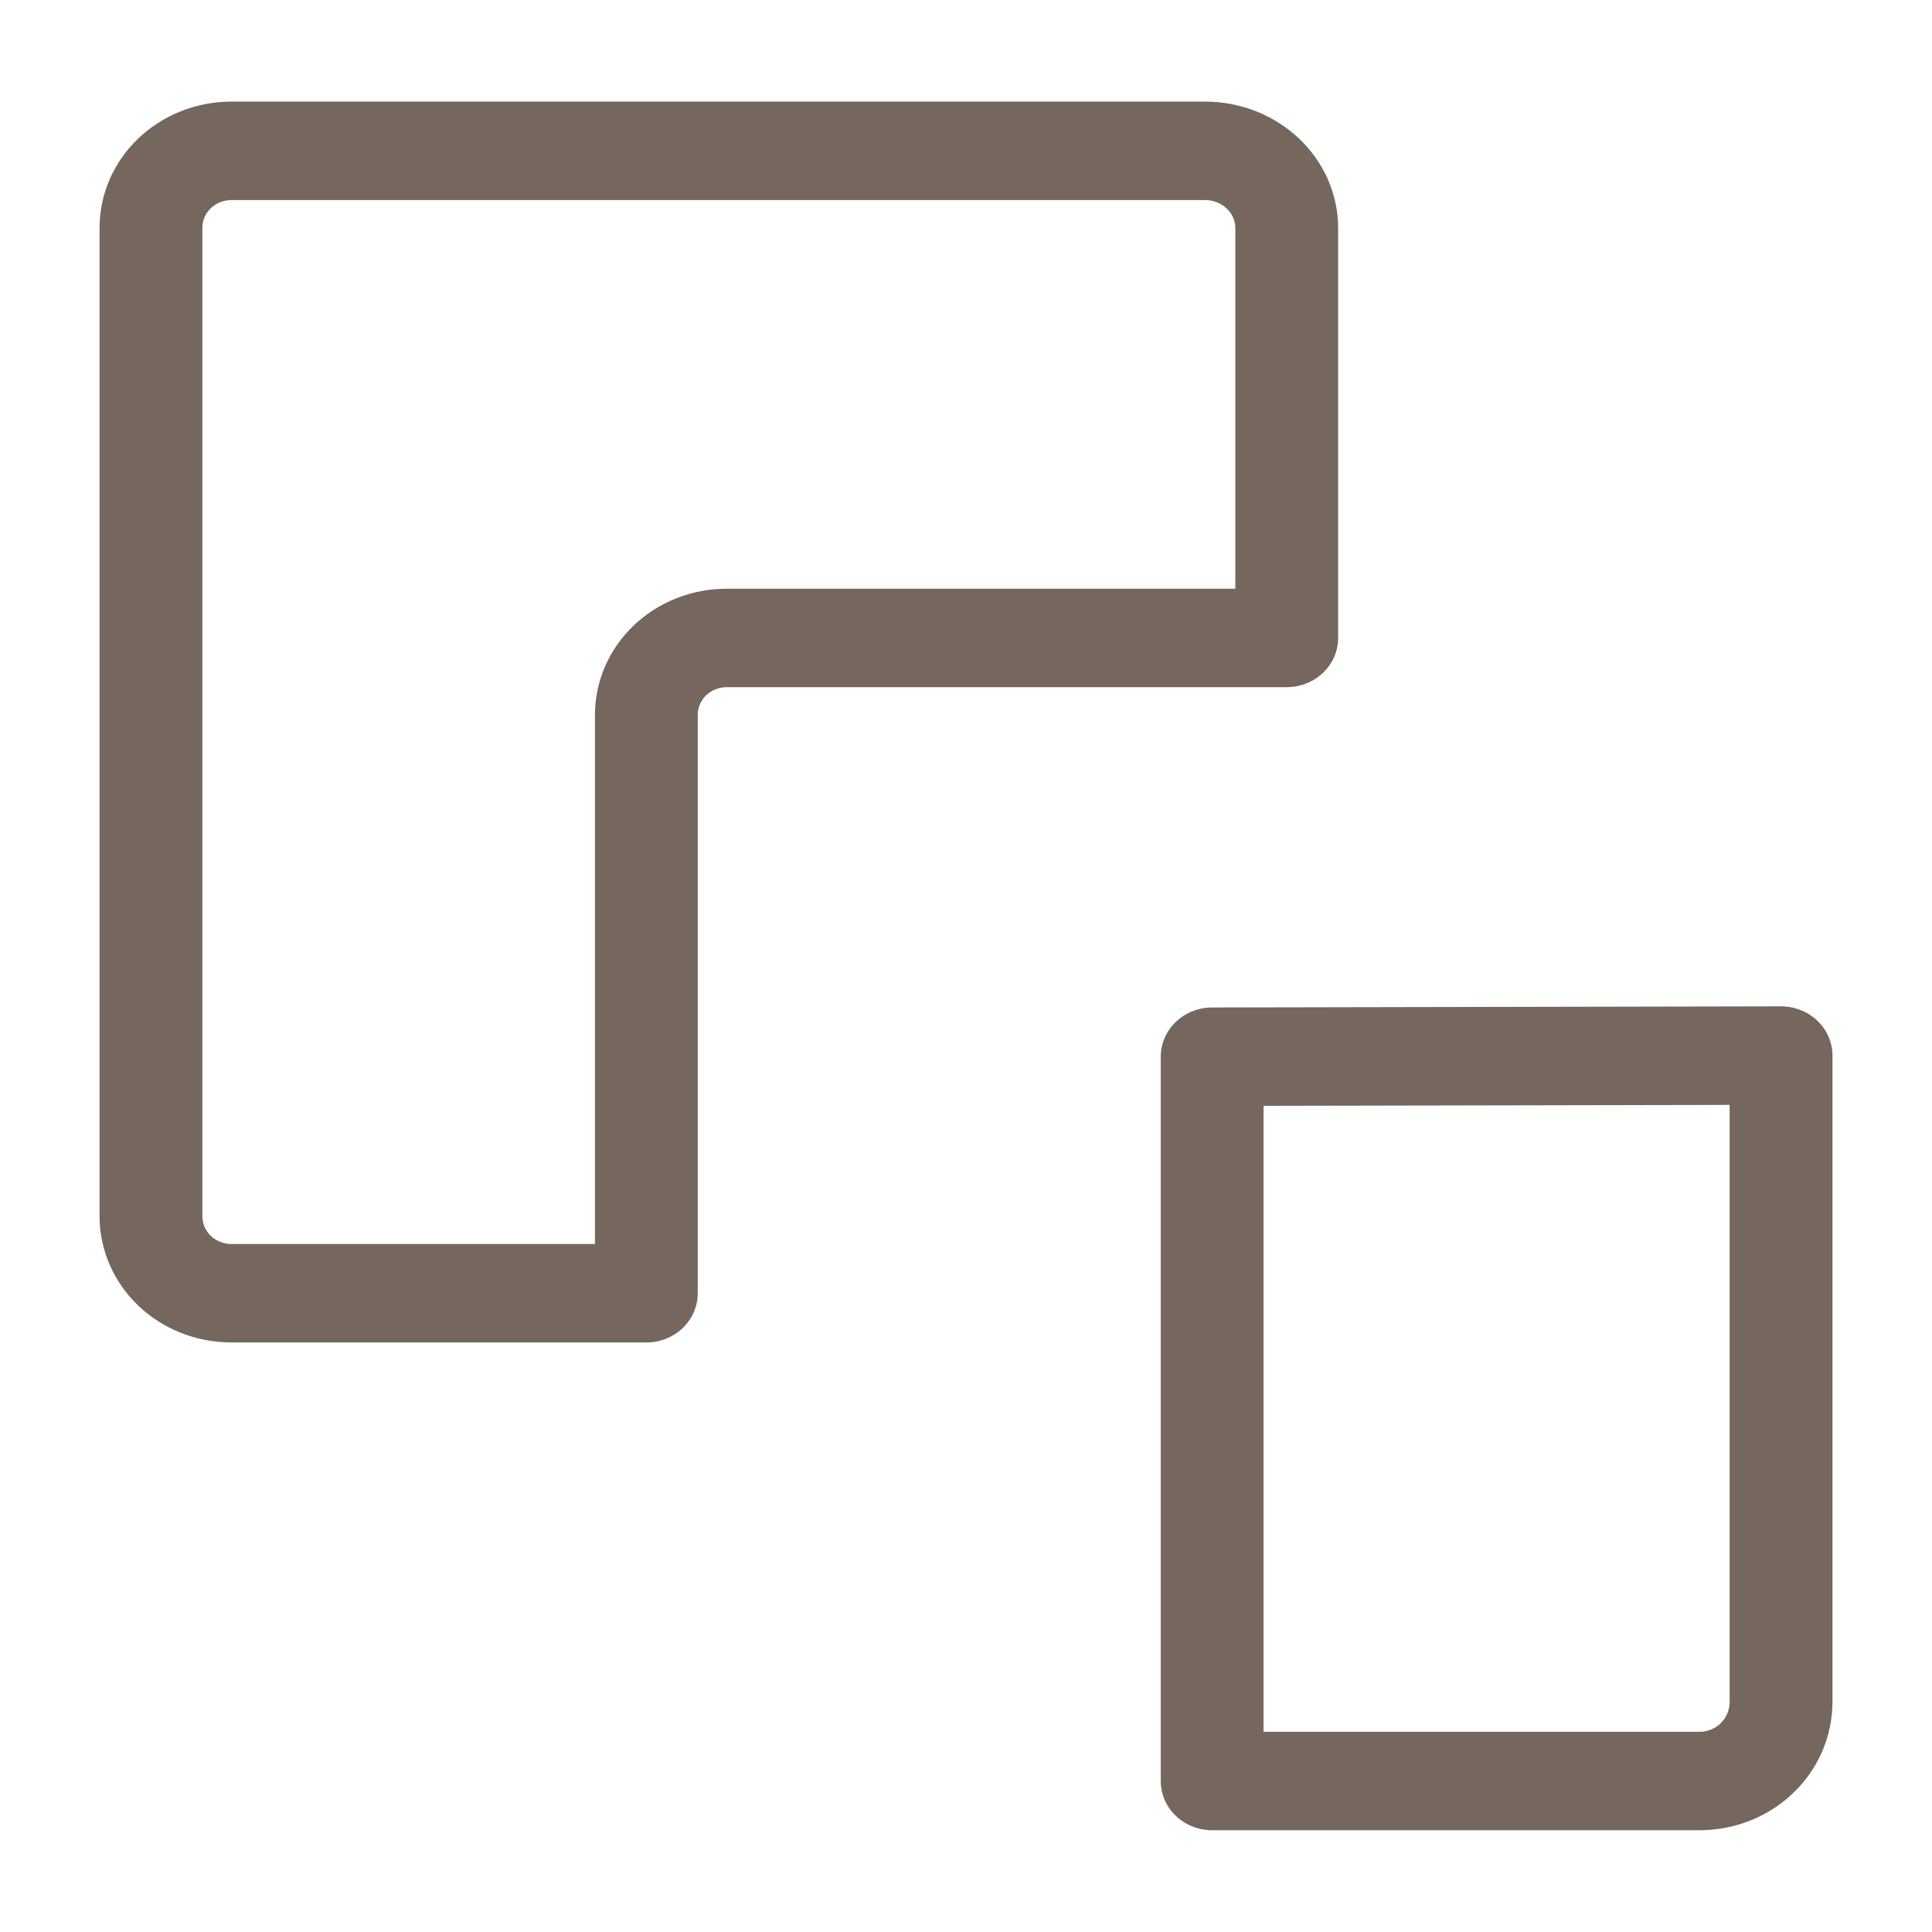 <?xml version="1.0" encoding="UTF-8" standalone="no"?>
<svg
    xmlns:inkscape="http://www.inkscape.org/namespaces/inkscape"
    xmlns:rdf="http://www.w3.org/1999/02/22-rdf-syntax-ns#"
    xmlns="http://www.w3.org/2000/svg"
    xmlns:xlink="http://www.w3.org/1999/xlink"
    xmlns:ns1="http://sozi.baierouge.fr"
    xmlns:cc="http://web.resource.org/cc/"
    xmlns:sodipodi="http://sodipodi.sourceforge.net/DTD/sodipodi-0.dtd"
    xmlns:dc="http://purl.org/dc/elements/1.1/"
    id="svg1"
    sodipodi:docname="cut.svg"
    viewBox="0 0 60 60"
    sodipodi:version="0.32"
    _SVGFile__filename="oldscale/actions/cut.svg"
    version="1.0"
    y="0"
    x="0"
    inkscape:version="0.40"
    sodipodi:docbase="/home/danny/work/flat/SVG/mono/scalable/actions"
  >
  <sodipodi:namedview
      id="base"
      bordercolor="transparent"
      inkscape:pageshadow="2"
      inkscape:window-y="0"
      pagecolor="transparent"
      inkscape:window-height="698"
      inkscape:zoom="3.4732669"
      inkscape:window-x="0"
      borderopacity="1.0"
      inkscape:current-layer="svg1"
      inkscape:cx="44.120326"
      inkscape:cy="41.855767"
      inkscape:window-width="1024"
      inkscape:pageopacity="0.0000000"
  />
  <path
      id="path1842"
      style="stroke-linejoin:round;stroke:transparent;stroke-linecap:round;stroke-width:8.18;fill:none"
      transform="matrix(1.015 0 0 .972 -.735 .736)"
      d="m37.812 33.005v22.765 0.377h14.906c1.399 0 2.501-1.136 2.501-2.535v-20.643l-17.407 0.036z"
  />
  <path
      id="path1843"
      style="stroke-linejoin:round;stroke:transparent;stroke-width:8.18;fill:none"
      transform="matrix(1.015 0 0 .972 -.735 .736)"
      d="m7.812 4.062c-1.371 0-2.469 1.098-2.469 2.469v31.563c0 1.371 1.098 2.468 2.469 2.468h12.688v-18.468c0-1.371 1.098-2.469 2.469-2.469h17.125v-13.094c0-1.371-1.129-2.469-2.5-2.469h-29.782z"
  />
  <path
      id="path1126"
      style="stroke-linejoin:round;fill-rule:evenodd;stroke:#75675e;stroke-linecap:round;stroke-width:3.146;fill:transparent"
      transform="matrix(1.015 0 0 .972 -.735 .736)"
      d="m37.812 33.005v22.765 0.377h14.906c1.399 0 2.501-1.136 2.501-2.535v-20.643l-17.407 0.036z"
  />
  <path
      id="rect1101"
      style="stroke-linejoin:round;fill-rule:evenodd;stroke:#75675e;stroke-width:3.146;fill:transparent"
      transform="matrix(1.015 0 0 .972 -.735 .736)"
      d="m7.812 4.062c-1.371 0-2.469 1.098-2.469 2.469v31.563c0 1.371 1.098 2.468 2.469 2.468h12.688v-18.468c0-1.371 1.098-2.469 2.469-2.469h17.125v-13.094c0-1.371-1.129-2.469-2.5-2.469h-29.782z"
  />
</svg
>
